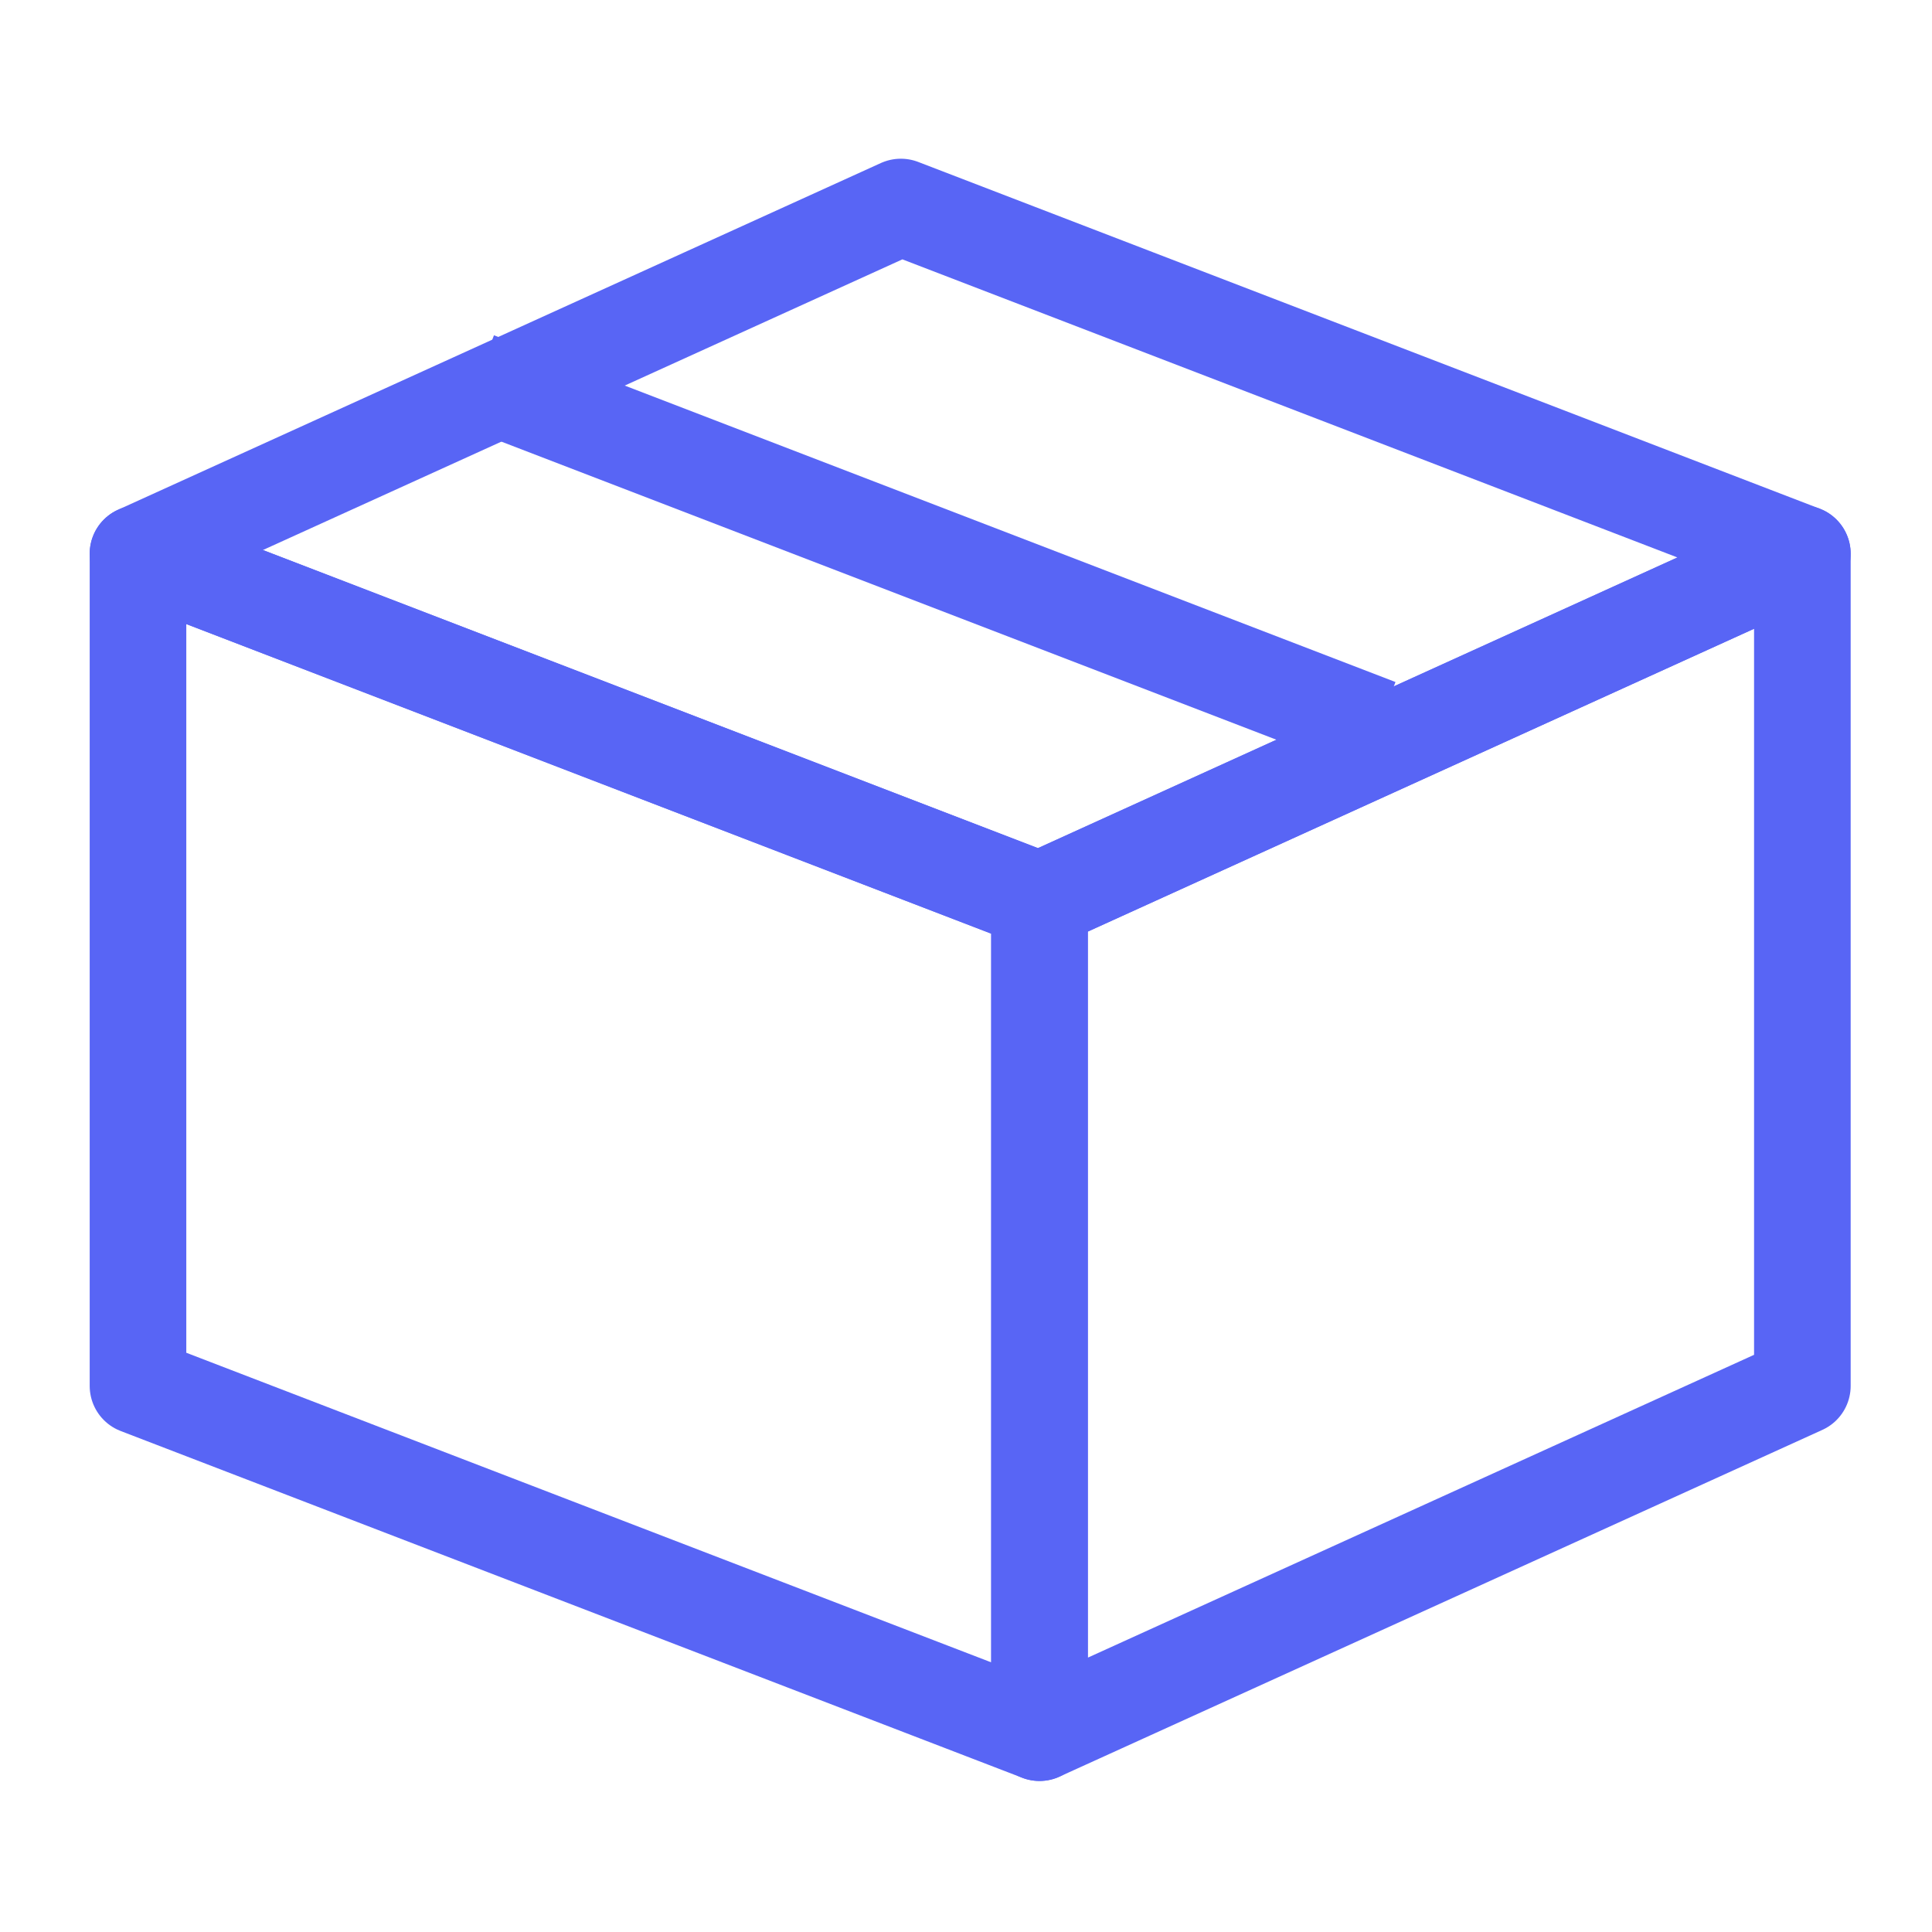 <svg xmlns="http://www.w3.org/2000/svg" width="40" height="40" viewBox="0 0 40 40">
    <defs>
        <style>
            .cls-2{fill:none;stroke:#5865f5;stroke-linejoin:round;stroke-width:2px}
        </style>
    </defs>
    <g id="ic_03" transform="translate(-125 -247.957)">
        <path id="패스_961" d="M147.665 288.366L129 281.187v-17.23l18.665 7.179z" class="cls-2" transform="translate(-1.143 -4.536)"/>
        <path id="패스_962" d="M144.794 253.957l18.665 7.179-15.794 7.179L129 261.136z" class="cls-2" transform="translate(-1.143 -1.714)"/>
        <path id="선_137" d="M0 0L18.665 7.179" class="cls-2" transform="translate(134.868 255.832)"/>
        <path id="패스_963" d="M155 288.366l15.794-7.179v-17.23L155 271.136z" class="cls-2" transform="translate(-8.478 -4.536)"/>
    </g>
</svg>
